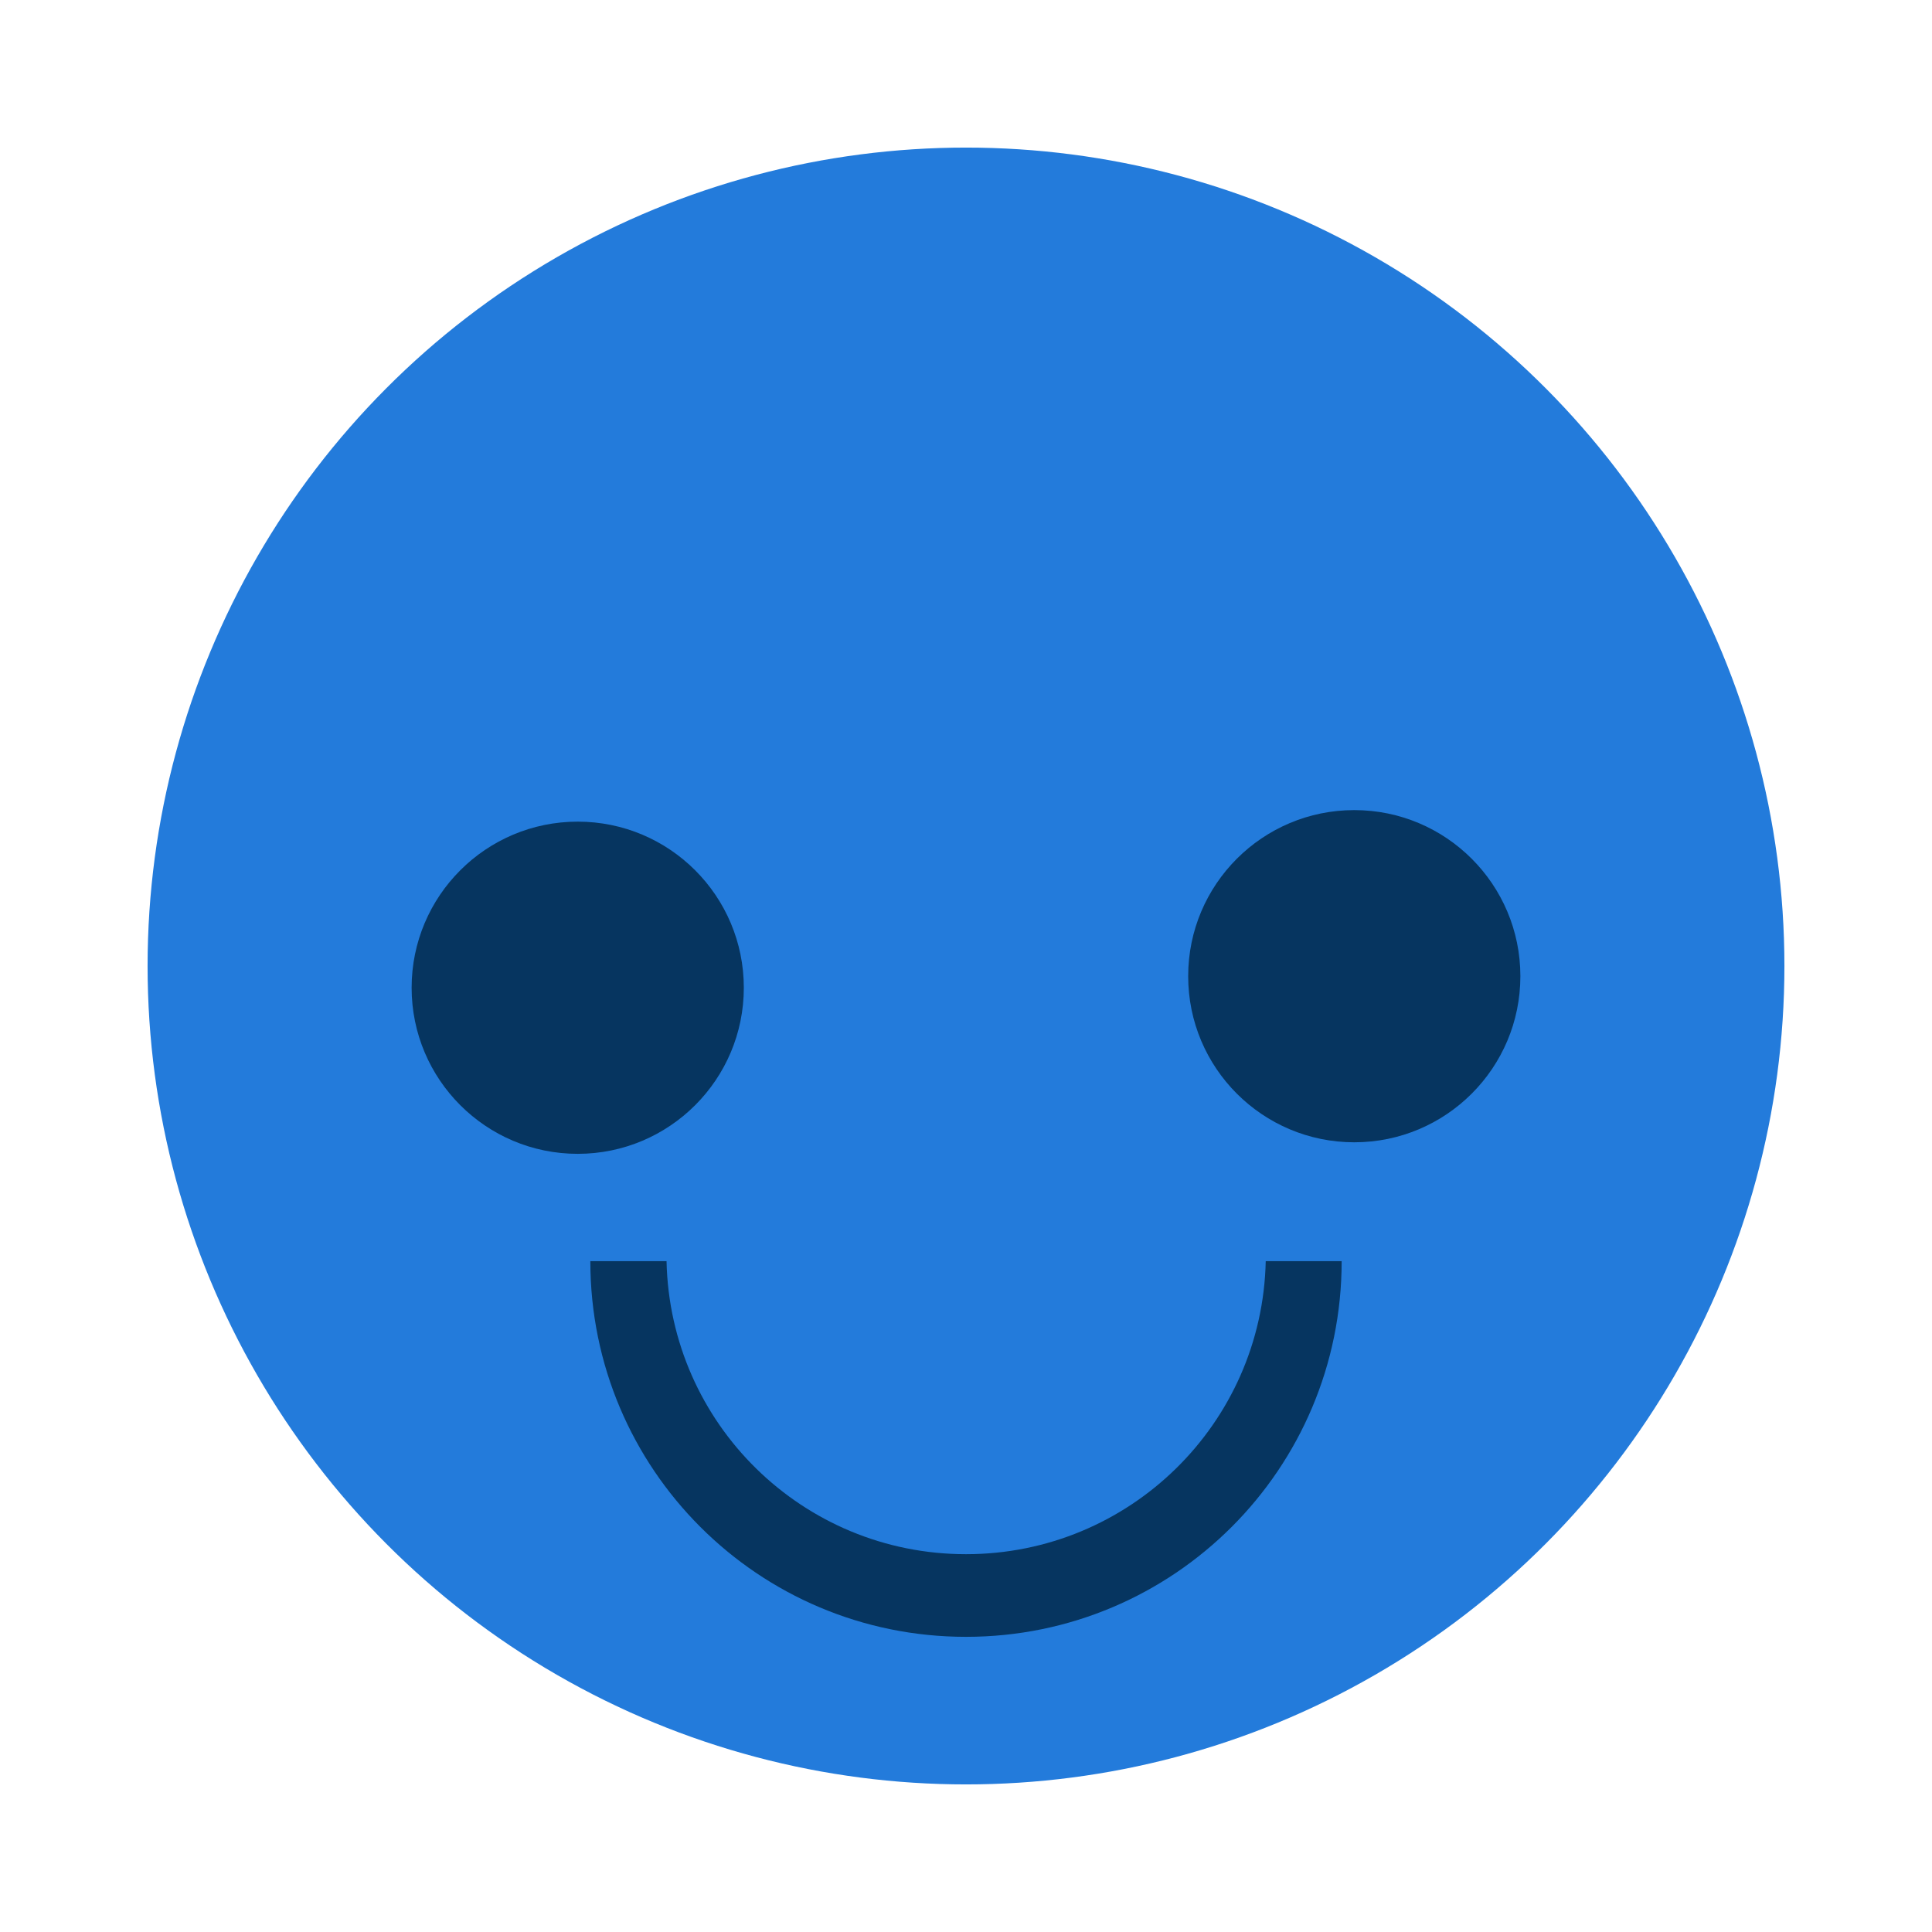 <?xml version="1.0" encoding="UTF-8"?>
<svg id="_4" data-name="4" xmlns="http://www.w3.org/2000/svg" viewBox="0 0 72 72">
  <defs>
    <style>
      .cls-1 {
        fill: #063560;
      }

      .cls-1, .cls-2 {
        stroke-width: 0px;
      }

      .cls-2 {
        fill: #237bdb;
      }
    </style>
  </defs>
  <circle class="cls-2" cx="36" cy="36" r="30.5"/>
  <g>
    <g>
      <circle class="cls-1" cx="21.53" cy="36.81" r="6.19"/>
      <circle class="cls-1" cx="50.47" cy="36.38" r="6.19"/>
    </g>
    <path class="cls-1" d="m50,47c0,7.74-6.26,14-14,14s-14-6.26-14-14h2.84c.13,6.06,5.07,10.92,11.16,10.92s11.04-4.86,11.17-10.92h2.83Z"/>
  </g>
</svg>